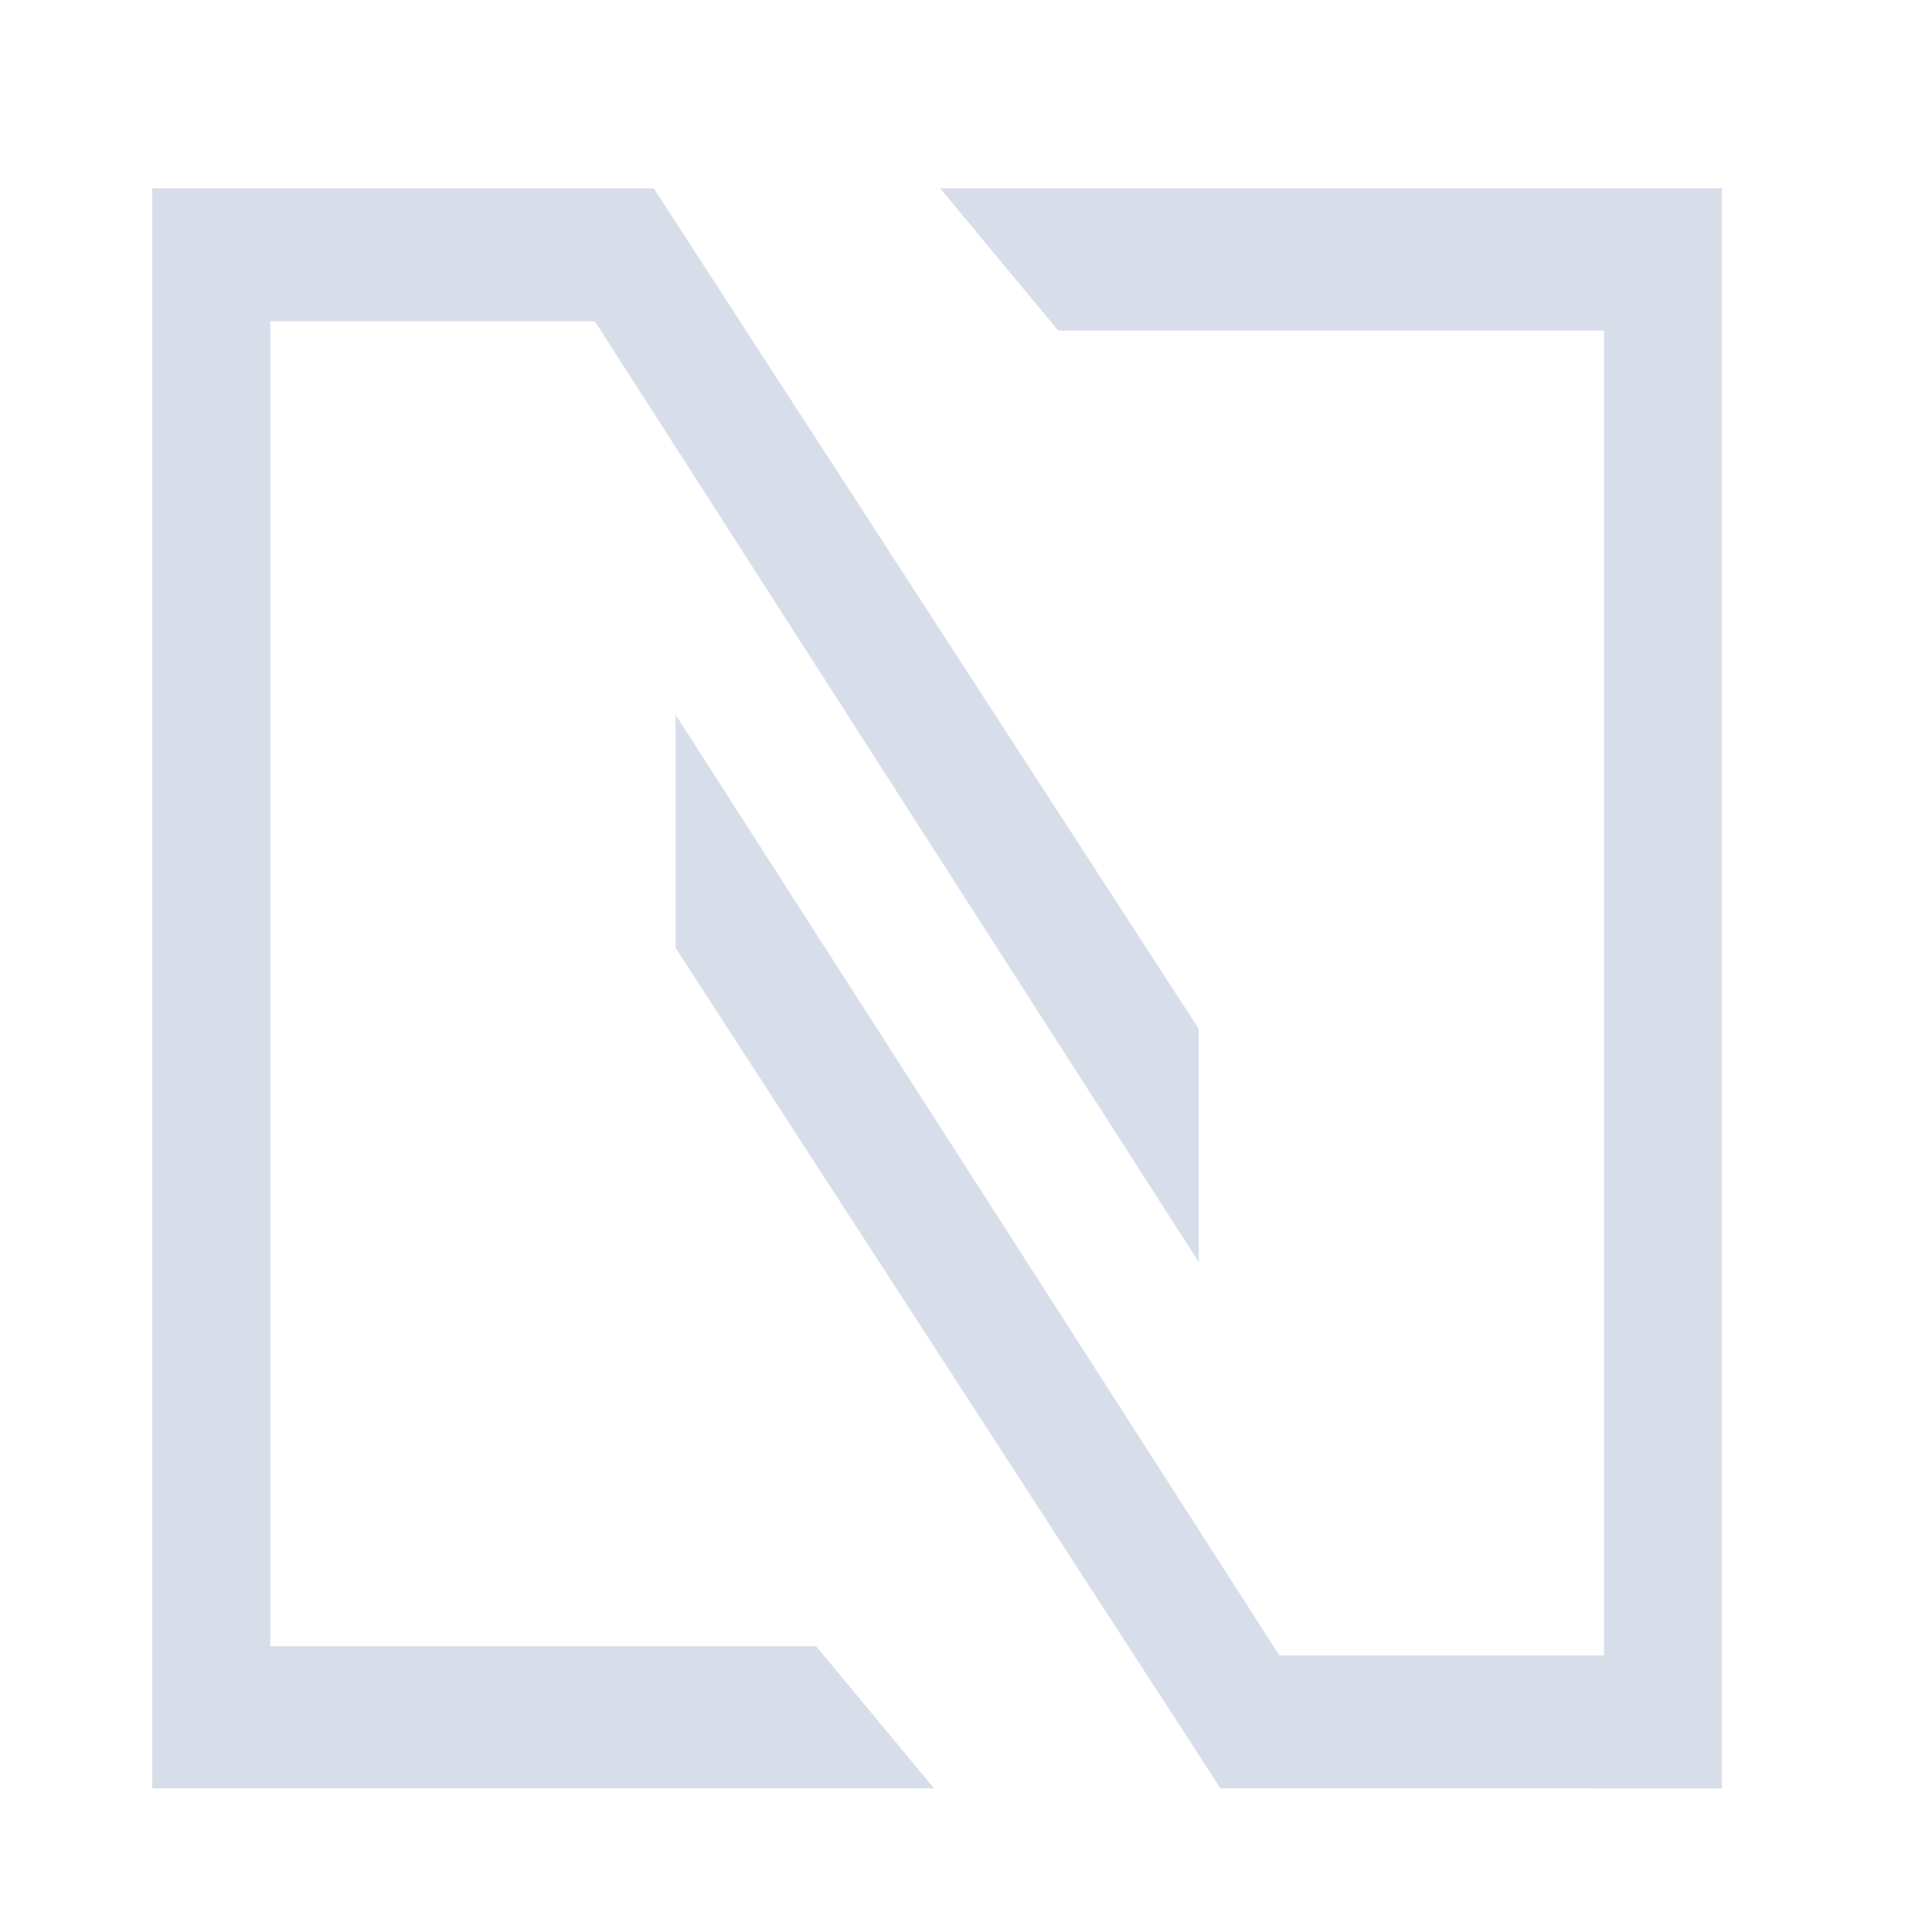 <?xml version="1.0" encoding="UTF-8" standalone="no"?>
<svg
   viewBox="0 0 18 18"
   version="1.1"
   id="svg10"
   sodipodi:docname="logo.svg"
   inkscape:version="1.1 (c4e8f9ed74, 2021-05-24)"
   width="18"
   height="18"
   xmlns:inkscape="http://www.inkscape.org/namespaces/inkscape"
   xmlns:sodipodi="http://sodipodi.sourceforge.net/DTD/sodipodi-0.dtd"
   xmlns="http://www.w3.org/2000/svg"
   xmlns:svg="http://www.w3.org/2000/svg">
  <defs
     id="defs14" />
  <sodipodi:namedview
     id="namedview12"
     pagecolor="#ffffff"
     bordercolor="#666666"
     borderopacity="1.0"
     inkscape:pageshadow="2"
     inkscape:pageopacity="0.0"
     inkscape:pagecheckerboard="0"
     showgrid="false"
     inkscape:zoom="22.982712"
     inkscape:cx="16.708211"
     inkscape:cy="8.4846384"
     inkscape:window-width="1896"
     inkscape:window-height="1031"
     inkscape:window-x="10"
     inkscape:window-y="35"
     inkscape:window-maximized="0"
     inkscape:current-layer="svg10" />
  <g
     fill="#2e3440"
     id="g8"
     transform="matrix(0.078,0,0,0.094,-25.901,-14.466)"
     style="fill:#d8dee9;fill-opacity:1">
    <path
       d="m 477.84,331.154 -65.088,-83.316 v -23.115 l 72.135,93.254 h 38.767 V 186.66 h -65.197 l -14.094,-14.097 h 93.387 v 158.591 z"
       id="path4"
       style="fill:#d8dee9;fill-opacity:1" />
    <path
       d="m 410.158,172.563 65.092,83.31 v 23.115 l -72.139,-93.252 h -38.763 v 131.319 h 65.195 l 14.1,14.099 H 350.25 V 172.563 Z"
       id="path6"
       style="fill:#d8dee9;fill-opacity:1" />
  </g>
</svg>
